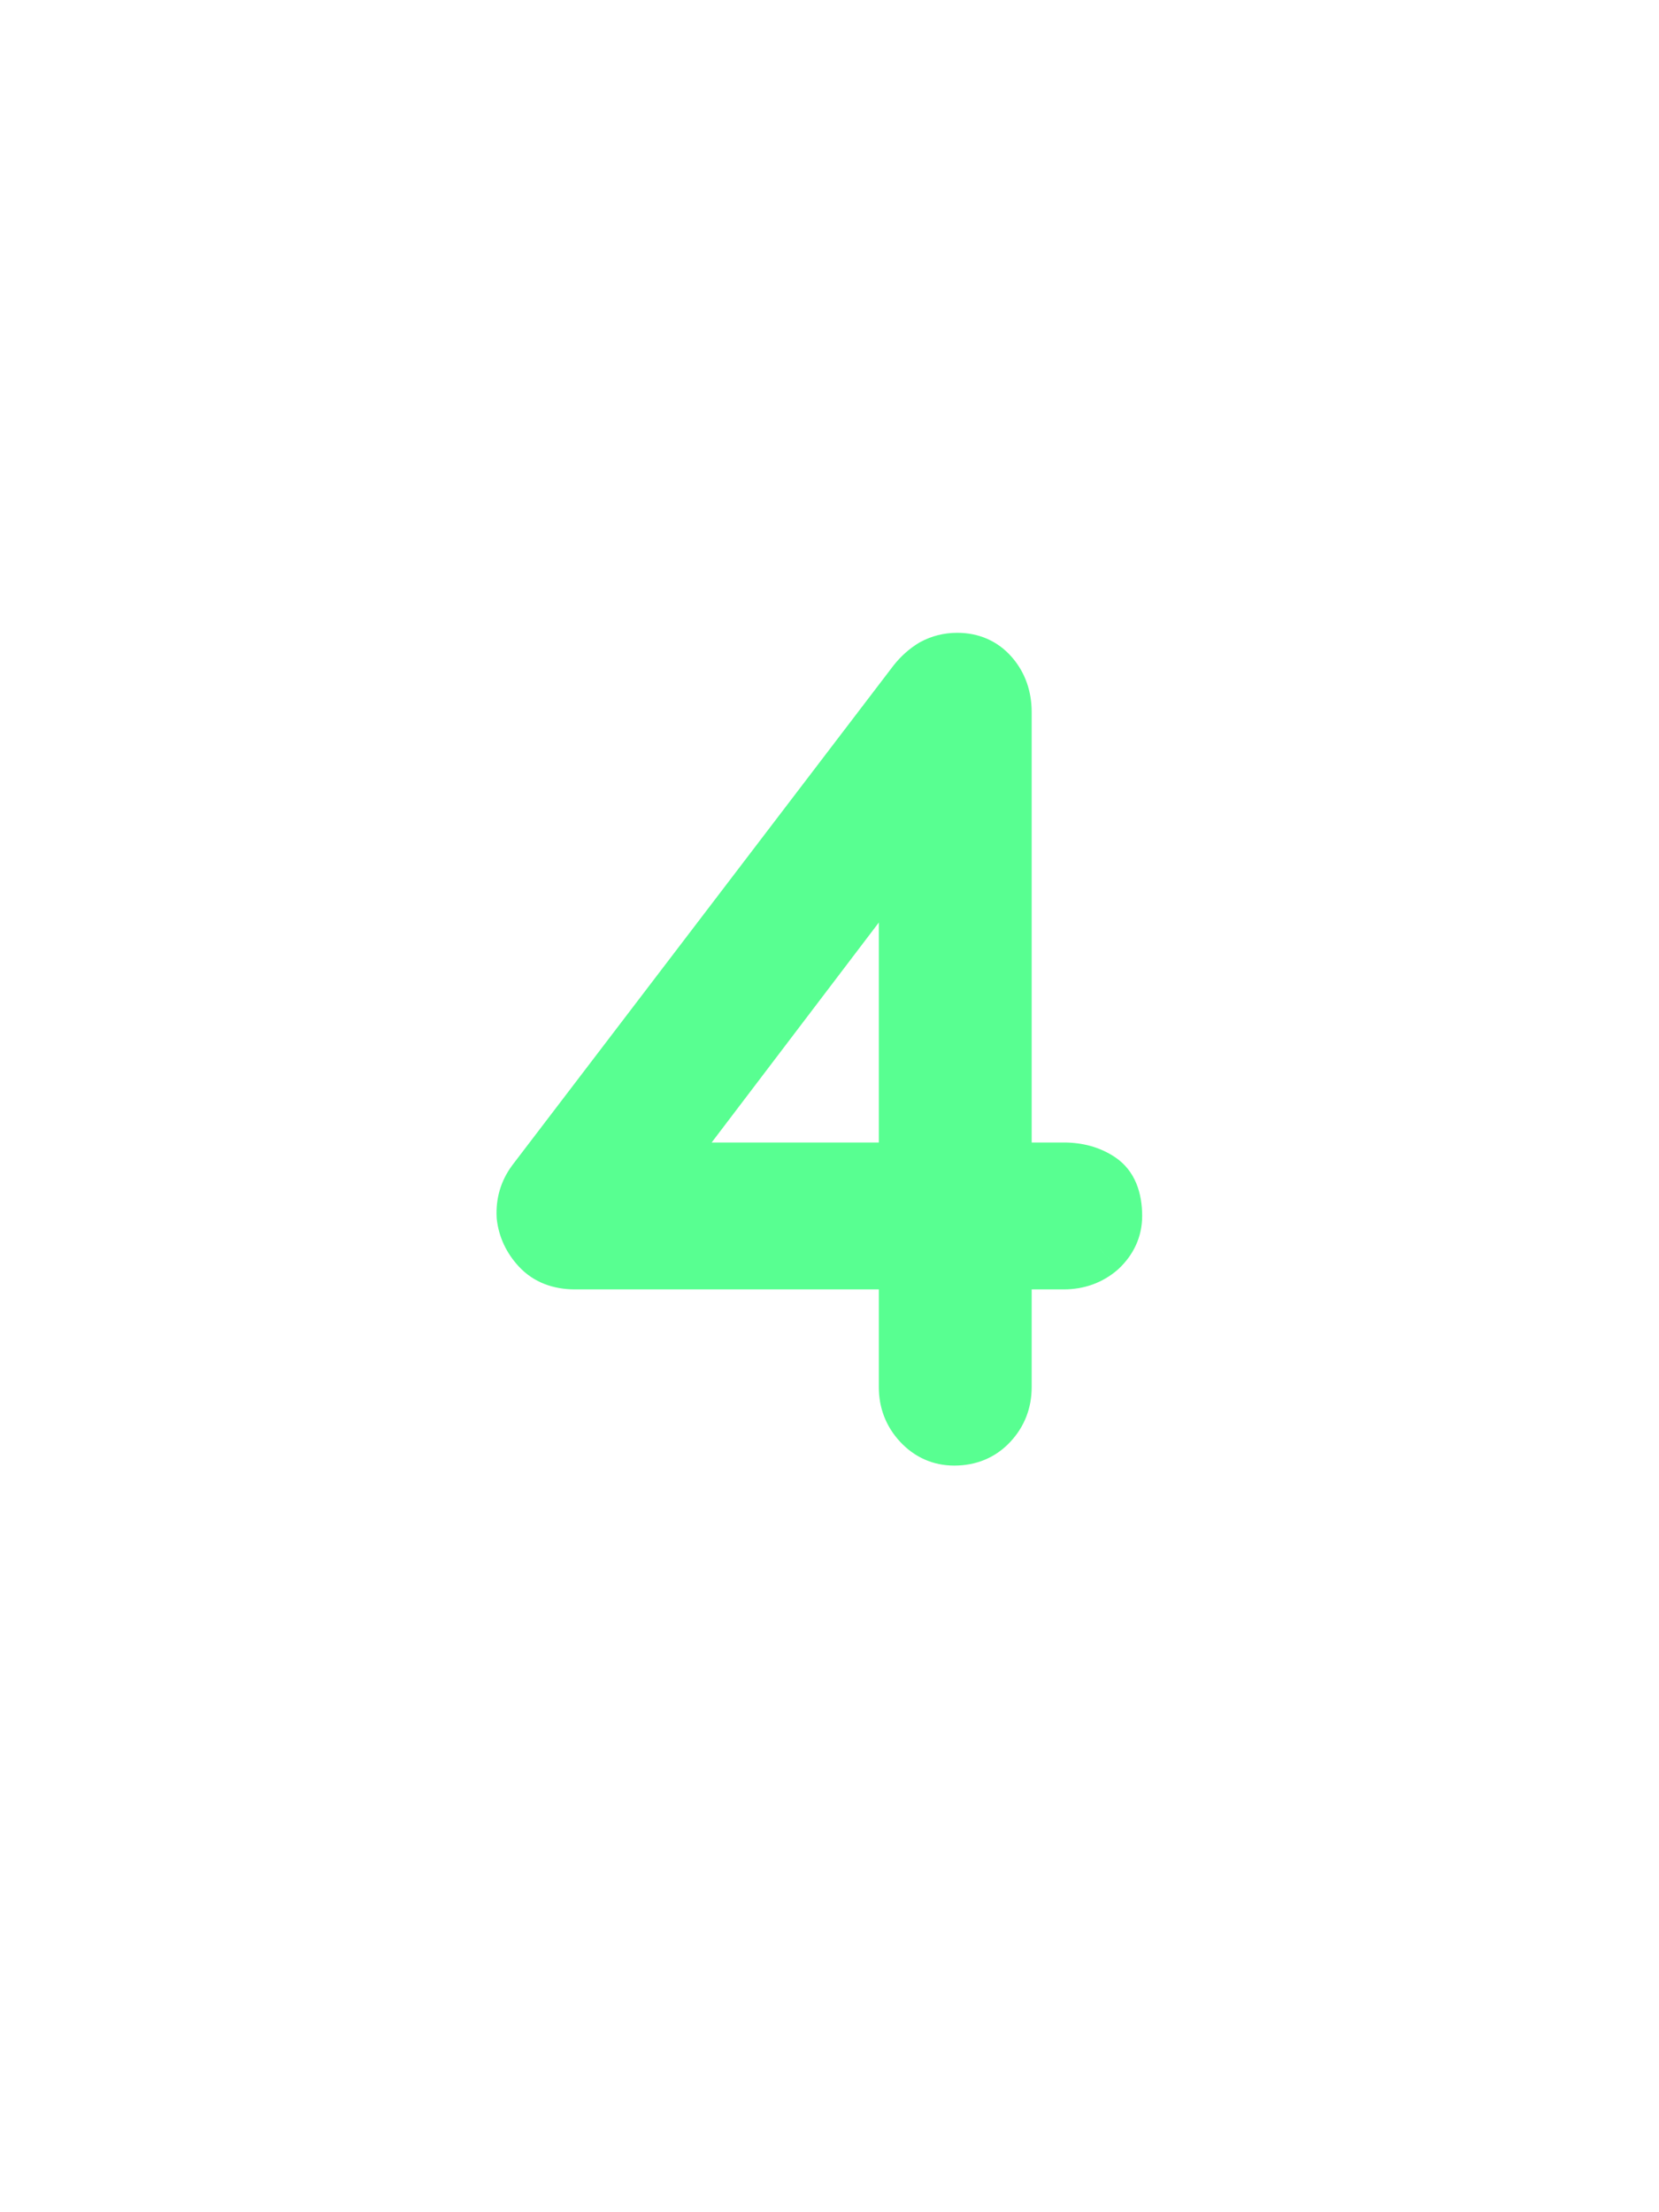 <svg xmlns="http://www.w3.org/2000/svg" fill="none" viewBox="0 0 60 80" height="80" width="60">
<path fill="#58FF91" d="M34.512 52C34.032 52 33.624 51.82 33.288 51.46C32.952 51.1 32.784 50.668 32.784 50.164V45.628H20.796C20.244 45.628 19.812 45.46 19.5 45.124C19.188 44.788 19.008 44.404 18.96 43.972C18.936 43.516 19.056 43.108 19.32 42.748L33.108 24.676C33.3 24.436 33.516 24.244 33.756 24.1C34.02 23.956 34.308 23.884 34.62 23.884C35.124 23.884 35.532 24.064 35.844 24.424C36.156 24.784 36.312 25.228 36.312 25.756V42.316H38.472C38.976 42.316 39.408 42.436 39.768 42.676C40.128 42.916 40.308 43.348 40.308 43.972C40.308 44.428 40.128 44.824 39.768 45.16C39.408 45.472 38.976 45.628 38.472 45.628H36.312V50.164C36.312 50.668 36.144 51.1 35.808 51.46C35.472 51.82 35.04 52 34.512 52ZM22.956 43.324L21.984 42.316H32.784V27.484L33.9 28.924L22.956 43.324Z"></path>
<path fill="#58FF91" d="M32.784 45.628H33.784C33.784 45.076 33.337 44.628 32.784 44.628V45.628ZM19.5 45.124L20.233 44.444L20.233 44.444L19.5 45.124ZM18.96 43.972L17.962 44.025C17.963 44.044 17.964 44.063 17.966 44.082L18.96 43.972ZM19.32 42.748L18.525 42.141C18.521 42.147 18.518 42.151 18.514 42.157L19.32 42.748ZM33.108 24.676L32.327 24.051C32.323 24.057 32.318 24.063 32.313 24.069L33.108 24.676ZM33.756 24.1L33.277 23.222C33.265 23.229 33.254 23.235 33.242 23.242L33.756 24.1ZM36.312 42.316H35.312C35.312 42.868 35.76 43.316 36.312 43.316V42.316ZM39.768 42.676L40.323 41.844L40.323 41.844L39.768 42.676ZM39.768 45.16L40.423 45.916C40.432 45.908 40.442 45.899 40.451 45.891L39.768 45.16ZM36.312 45.628V44.628C35.76 44.628 35.312 45.076 35.312 45.628H36.312ZM22.956 43.324L22.236 44.018C22.439 44.228 22.723 44.339 23.015 44.322C23.306 44.305 23.576 44.161 23.752 43.929L22.956 43.324ZM21.984 42.316V41.316C21.583 41.316 21.221 41.556 21.064 41.925C20.907 42.294 20.986 42.721 21.264 43.01L21.984 42.316ZM32.784 42.316V43.316C33.337 43.316 33.784 42.868 33.784 42.316H32.784ZM32.784 27.484L33.575 26.871C33.313 26.534 32.865 26.399 32.461 26.538C32.056 26.676 31.784 27.056 31.784 27.484H32.784ZM33.9 28.924L34.696 29.529C34.97 29.169 34.968 28.669 34.691 28.311L33.9 28.924ZM34.512 51C34.317 51 34.172 50.941 34.019 50.778L32.557 52.142C33.077 52.699 33.747 53 34.512 53V51ZM34.019 50.778C33.861 50.608 33.784 50.421 33.784 50.164H31.784C31.784 50.915 32.044 51.592 32.557 52.142L34.019 50.778ZM33.784 50.164V45.628H31.784V50.164H33.784ZM32.784 44.628H20.796V46.628H32.784V44.628ZM20.796 44.628C20.461 44.628 20.318 44.535 20.233 44.444L18.767 45.804C19.307 46.385 20.027 46.628 20.796 46.628V44.628ZM20.233 44.444C20.058 44.255 19.977 44.068 19.954 43.862L17.966 44.082C18.039 44.74 18.318 45.321 18.767 45.804L20.233 44.444ZM19.959 43.919C19.947 43.688 20.002 43.509 20.127 43.339L18.514 42.157C18.11 42.707 17.926 43.344 17.962 44.025L19.959 43.919ZM20.115 43.355L33.903 25.283L32.313 24.069L18.525 42.141L20.115 43.355ZM33.889 25.301C34.014 25.144 34.142 25.035 34.271 24.957L33.242 23.242C32.89 23.453 32.586 23.728 32.327 24.051L33.889 25.301ZM34.235 24.978C34.347 24.917 34.469 24.884 34.62 24.884V22.884C34.147 22.884 33.694 22.995 33.277 23.222L34.235 24.978ZM34.62 24.884C34.853 24.884 34.979 24.952 35.089 25.079L36.6 23.769C36.086 23.176 35.395 22.884 34.62 22.884V24.884ZM35.089 25.079C35.226 25.237 35.312 25.441 35.312 25.756H37.312C37.312 25.015 37.087 24.331 36.6 23.769L35.089 25.079ZM35.312 25.756V42.316H37.312V25.756H35.312ZM36.312 43.316H38.472V41.316H36.312V43.316ZM38.472 43.316C38.812 43.316 39.044 43.395 39.214 43.508L40.323 41.844C39.773 41.477 39.14 41.316 38.472 41.316V43.316ZM39.214 43.508C39.216 43.51 39.23 43.515 39.25 43.565C39.276 43.626 39.308 43.75 39.308 43.972H41.308C41.308 43.173 41.072 42.343 40.323 41.844L39.214 43.508ZM39.308 43.972C39.308 44.127 39.261 44.265 39.086 44.429L40.451 45.891C40.995 45.383 41.308 44.729 41.308 43.972H39.308ZM39.113 44.404C38.946 44.549 38.751 44.628 38.472 44.628V46.628C39.202 46.628 39.87 46.395 40.423 45.916L39.113 44.404ZM38.472 44.628H36.312V46.628H38.472V44.628ZM35.312 45.628V50.164H37.312V45.628H35.312ZM35.312 50.164C35.312 50.421 35.236 50.608 35.077 50.778L36.539 52.142C37.053 51.592 37.312 50.915 37.312 50.164H35.312ZM35.077 50.778C34.945 50.919 34.785 51 34.512 51V53C35.295 53 35.999 52.721 36.539 52.142L35.077 50.778ZM23.676 42.63L22.704 41.622L21.264 43.01L22.236 44.018L23.676 42.63ZM21.984 43.316H32.784V41.316H21.984V43.316ZM33.784 42.316V27.484H31.784V42.316H33.784ZM31.994 28.097L33.11 29.537L34.691 28.311L33.575 26.871L31.994 28.097ZM33.104 28.319L22.16 42.719L23.752 43.929L34.696 29.529L33.104 28.319Z"></path>
</svg>
